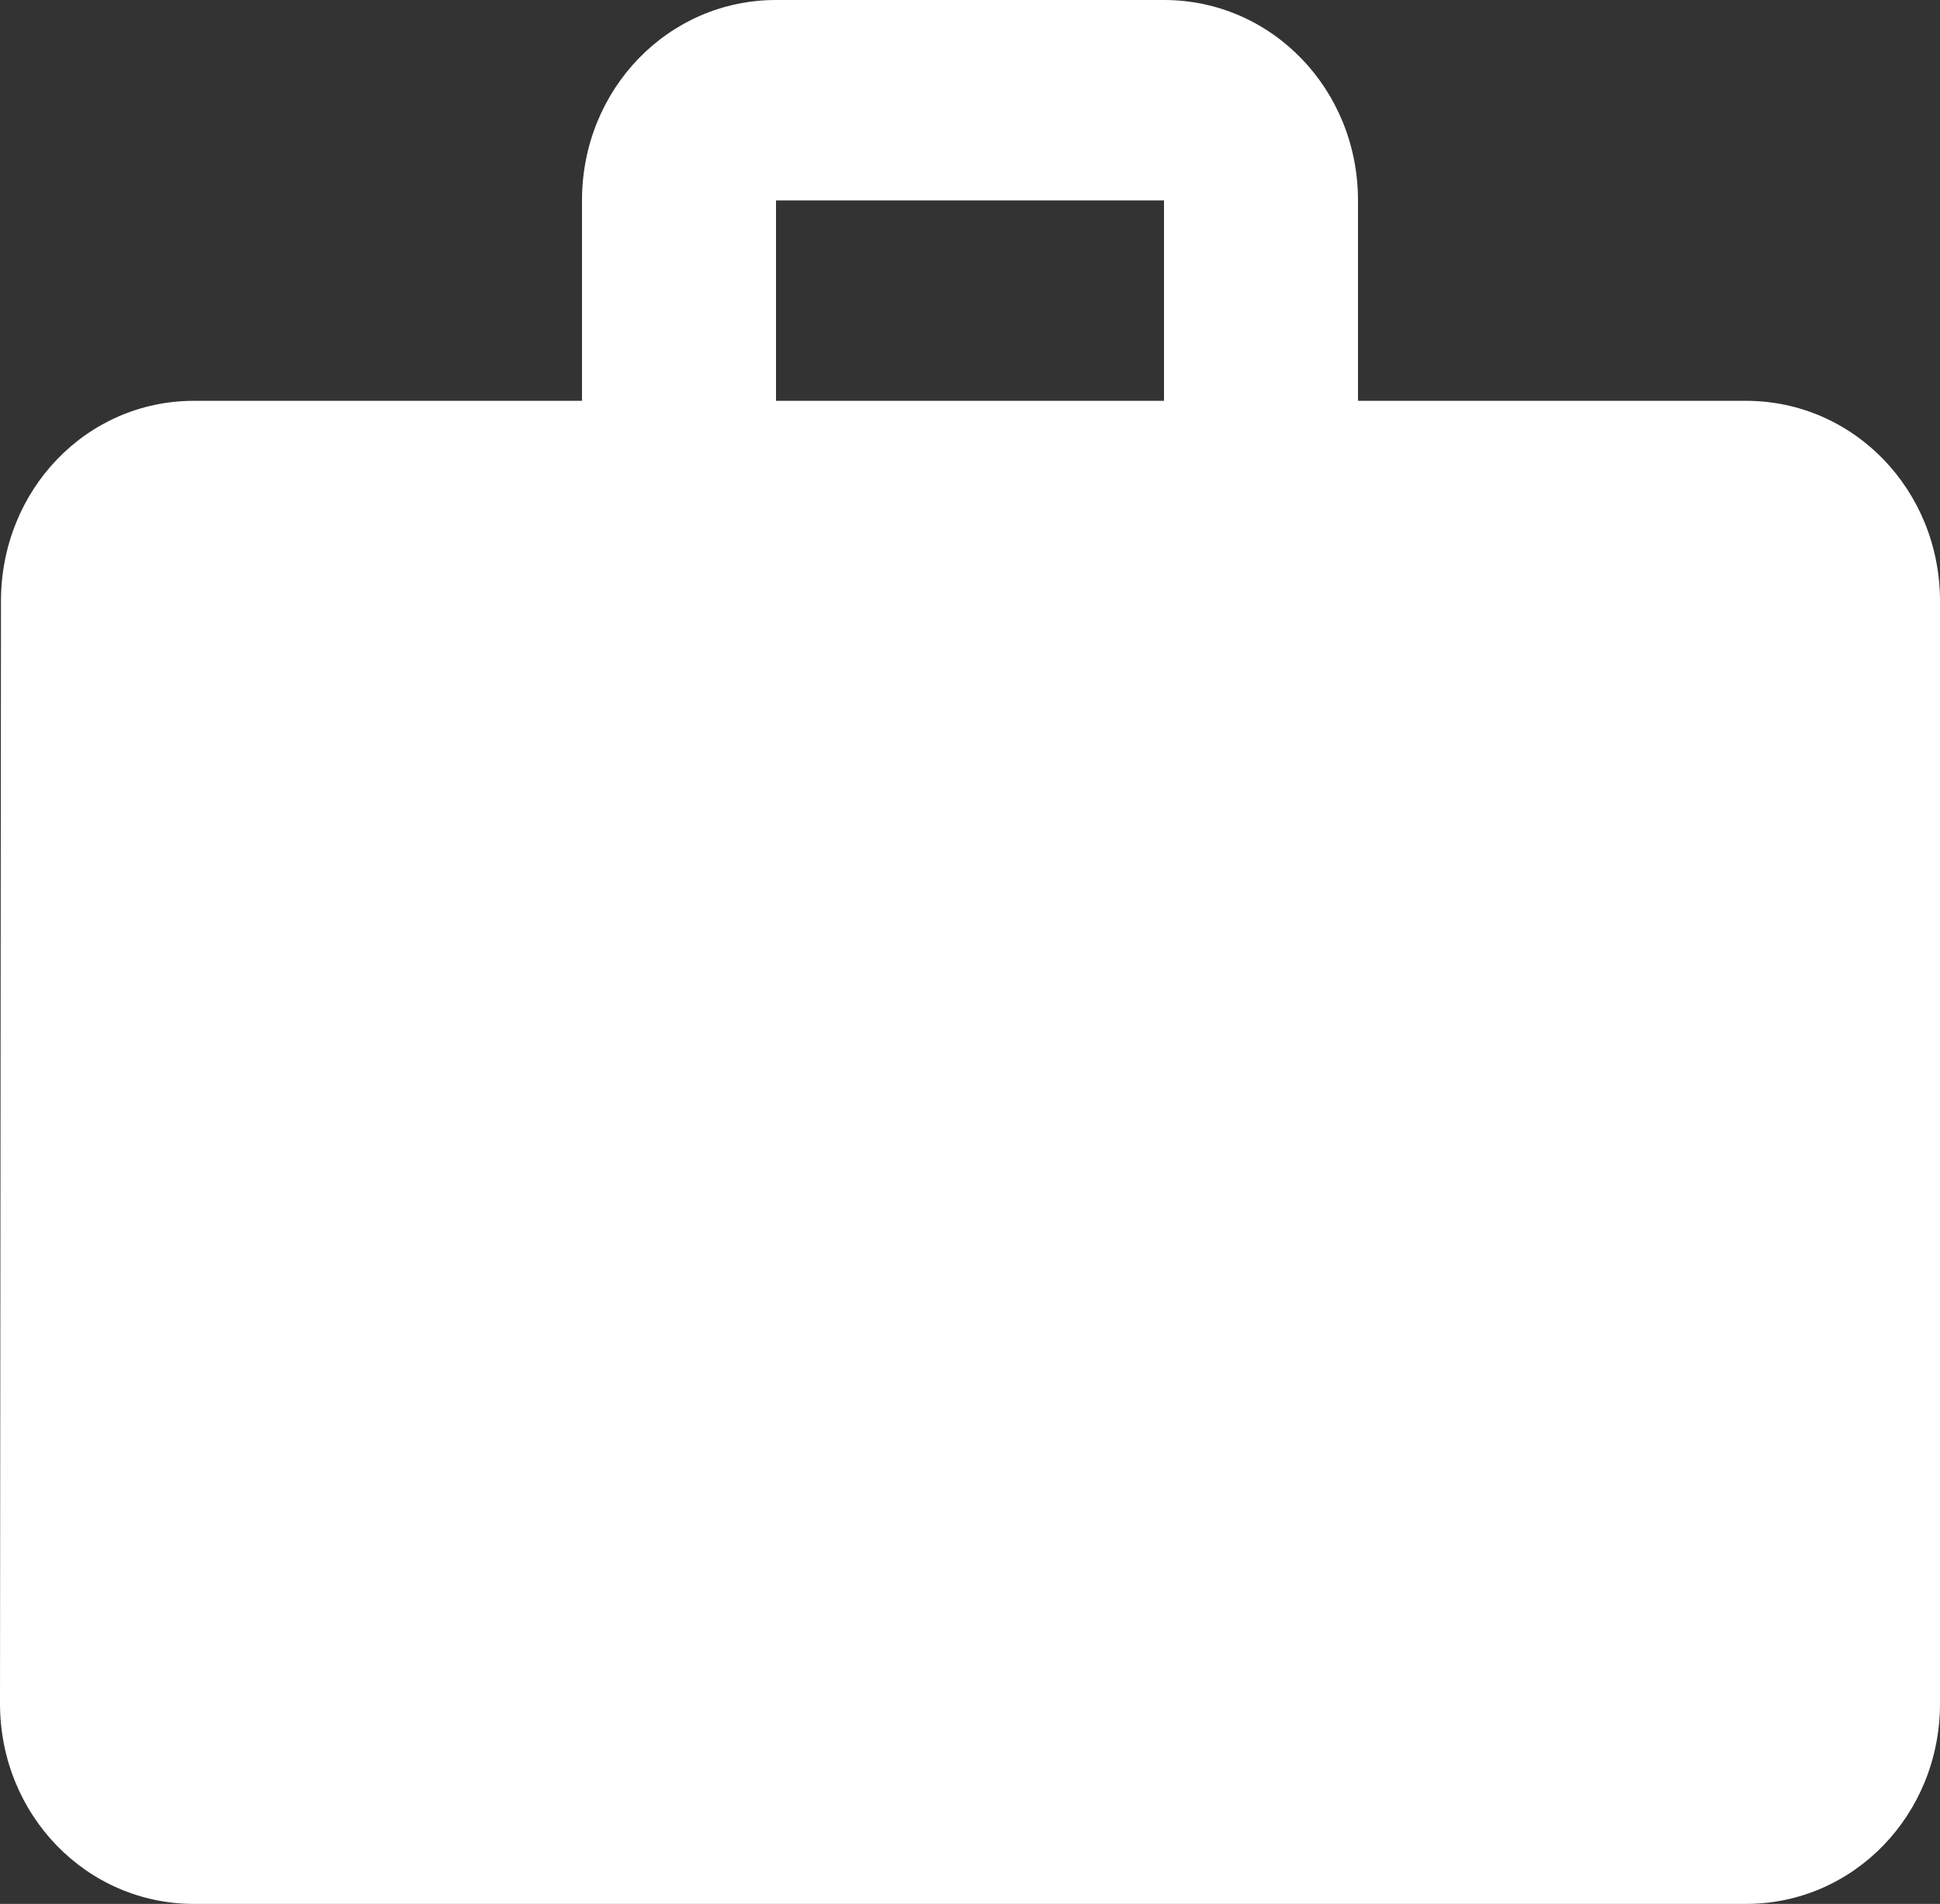 <svg width="2819" height="2767" viewBox="0 0 2819 2767" fill="none" xmlns="http://www.w3.org/2000/svg">
<rect x="0" y="0" width="2819" height="2767" fill="#333333" stroke="none"/>
<path d="M2537.1 582.526H1973.3V291.263C1973.3 129.612 1847.85 0 1691.4 0H1127.6C971.146 0 845.7 129.612 845.7 291.263V582.526H281.9C125.446 582.526 1.409 712.138 1.409 873.789L0 2475.74C0 2637.39 125.446 2767 281.9 2767H2537.1C2693.55 2767 2819 2637.39 2819 2475.74V873.789C2819 712.138 2693.55 582.526 2537.1 582.526ZM1691.4 582.526H1127.6V291.263H1691.4V582.526Z" fill="white"/>
</svg>
